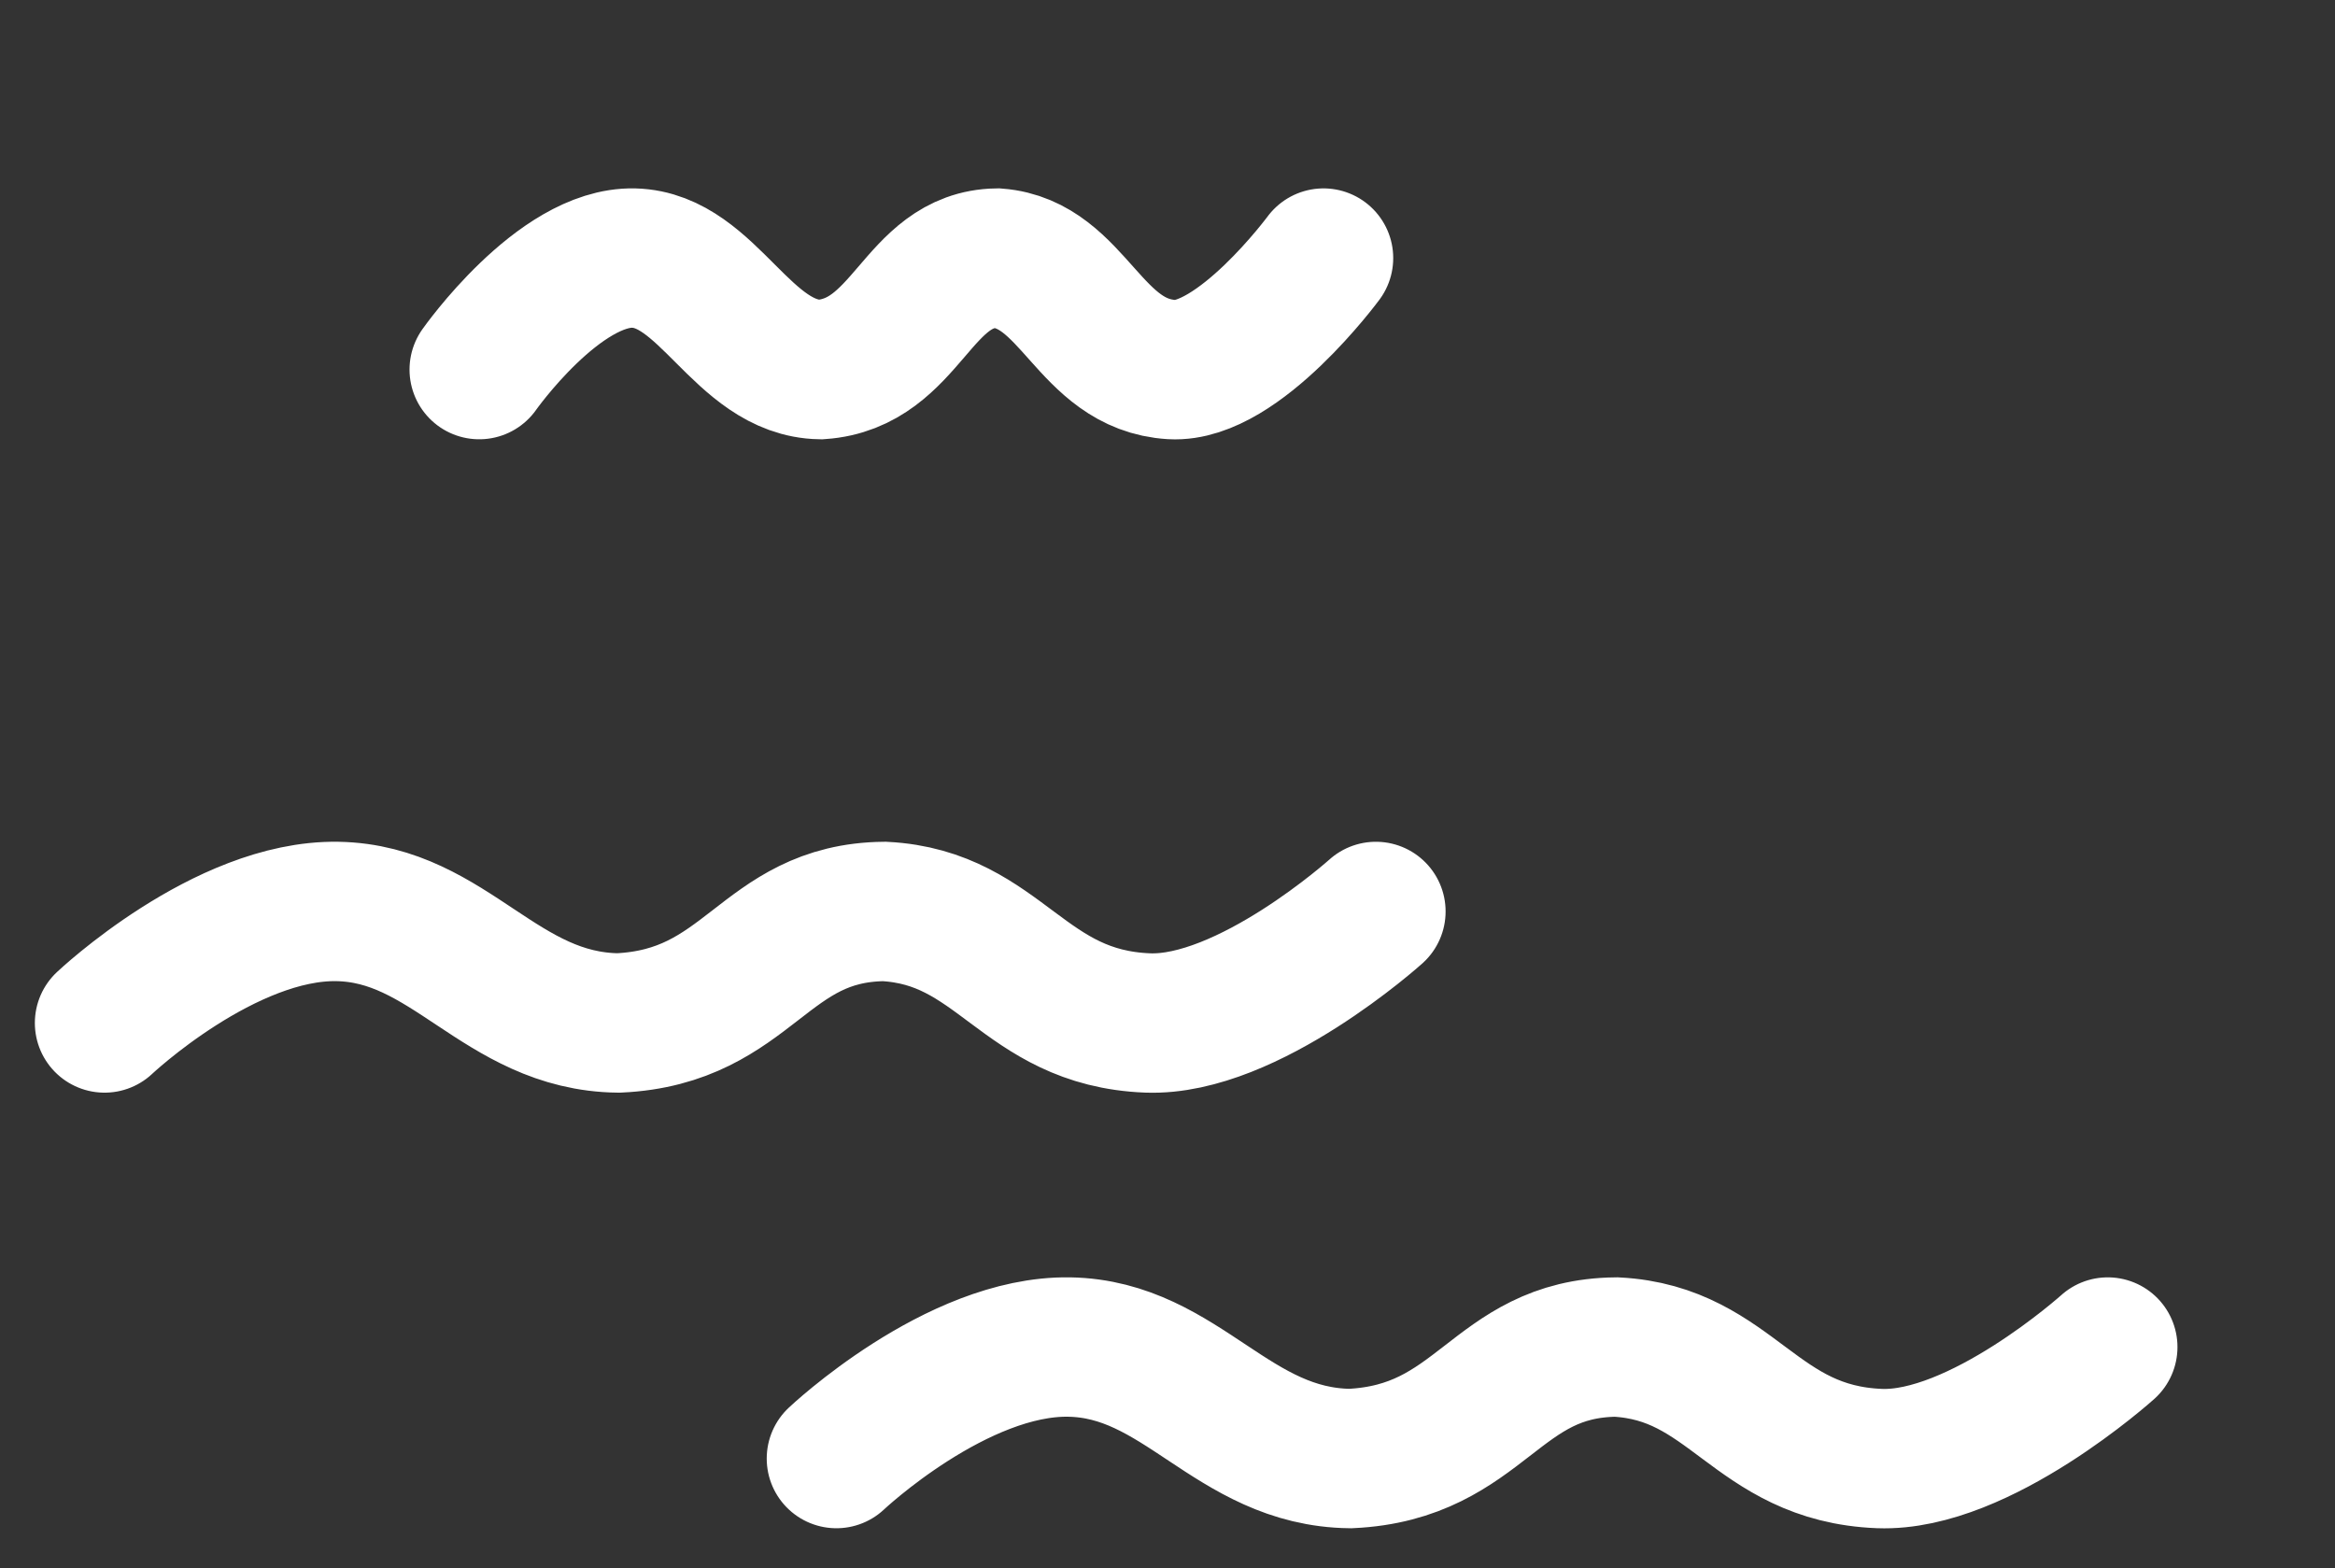 <!-- mist -->
<svg width="268" height="180" viewBox="0 0 268 180" fill="none" xmlns="http://www.w3.org/2000/svg">
<rect x="0" y="0" width="268" height="180" fill="#333333" stroke="none"/>
<g filter="">
<path class="blurry-mist-small" d="M151.907 29.625C151.907 29.625 142.143 42.861 134.512 42.425C124.946 41.863 123.312 30.325 114.444 29.625C105.166 29.764 104.219 41.725 94.163 42.425C85.153 42.264 81.336 29.843 72.747 29.625C64.158 29.407 55.003 42.425 55.003 42.425" stroke="white" stroke-width="16" stroke-linecap="round"/>
<path class="blurry-mist-large" d="M157.919 104.625C157.919 104.625 143.219 117.861 131.726 117.425C117.326 116.863 114.855 105.325 101.508 104.625C87.538 104.764 86.108 116.725 70.969 117.425C57.403 117.262 51.655 104.842 38.719 104.625C25.783 104.408 12 117.425 12 117.425" stroke="white" stroke-width="16" stroke-linecap="round"/>
<path class="blurry-mist-3" d="M241.919 154.625C241.919 154.625 227.219 167.861 215.726 167.425C201.326 166.863 198.855 155.325 185.508 154.625C171.538 154.764 170.108 166.725 154.969 167.425C141.403 167.262 135.655 154.842 122.719 154.625C109.783 154.408 96 167.425 96 167.425" stroke="white" stroke-width="16" stroke-linecap="round"/>
<!-- <g class="falling-small-drop">
<path d="M242.07 4.00001C240.125 4.02201 220.393 34.829 220.393 46.803C220.393 52.5522 222.676 58.066 226.742 62.1313C230.807 66.1966 236.321 68.4805 242.07 68.4805C247.819 68.4805 253.333 66.1966 257.398 62.1313C261.464 58.066 263.748 52.5522 263.748 46.803C263.748 34.829 244.015 3.97901 242.07 4.00001Z" fill="#42A0F0"/>
<path d="M254.144 40.3396C251.978 41.0018 251.219 44.7994 252.449 48.8218C253.679 52.8443 256.432 55.5682 258.598 54.906C260.764 54.2438 261.523 50.4462 260.293 46.4238C259.063 42.4014 256.31 39.6774 254.144 40.3396Z" fill="white"/>
</g> -->
<!-- <path d="M198.316 59C196.931 59.016 182.884 80.948 182.884 89.471C182.884 93.5638 184.51 97.489 187.404 100.383C190.298 103.277 194.223 104.903 198.316 104.903C202.409 104.903 206.334 103.277 209.228 100.383C212.122 97.489 213.748 93.5638 213.748 89.471C213.748 80.948 199.7 58.985 198.316 59Z" fill="#42A0F0"/>
<path d="M206.911 84.8695C205.369 85.341 204.828 88.0447 205.704 90.9084C206.579 93.772 208.539 95.7112 210.082 95.2397C211.624 94.7682 212.164 92.0645 211.289 89.2009C210.413 86.3373 208.453 84.398 206.911 84.8695Z" fill="white"/> -->
</g>
<style>
  .blurry-mist-small {
          transform-box: fill-box;
          transform-origin: 50% 50%;
          animation: small-mist 8s linear infinite;
        }

        @keyframes small-mist {
          0% {
            filter: blur(0);
            transform: translateX(-10px) translateY(0px) scale(1);
          }
          50% {
            filter: blur(10px);
            transform: translateX(90px) translateY(0px) scale(1);
          }
          100% {
            filter: blur(0);
            transform: translateX(-10px) translateY(0px) scale(1);
          }
        }
    .blurry-mist-large {
          transform-box: fill-box;
          transform-origin: 50% 50%;
          animation: large-mist 8s linear infinite;
        }

        @keyframes large-mist {
          0% {
            filter: blur(0);
            transform: translateX(0px) translateY(0px) scale(1);
          }
          50% {
            filter: blur(10px);
            transform: translateX(60px) translateY(0px) scale(1);
          }
          100% {
            filter: blur(0);
            transform: translateX(0px) translateY(0px) scale(1);
          }
        }
    .blurry-mist-3 {
          transform-box: fill-box;
          transform-origin: 50% 50%;
          animation: third-mist 8s linear infinite;
        }

        @keyframes third-mist {
          0% {
            filter: blur(0);
            transform: translateX(-20px) translateY(0px) scale(1);
          }
          50% {
            filter: blur(10px);
            transform: translateX(0px) translateY(0px) scale(1);
          }
          100% {
            filter: blur(0);
            transform: translateX(-20px) translateY(0px) scale(1);
          }
        }
      }
</style>
<defs>
<filter id="filter0_f_240_3224" x="0" y="0" width="267.748" height="179.435" filterUnits="userSpaceOnUse" color-interpolation-filters="sRGB">
<feFlood flood-opacity="0" result="BackgroundImageFix"/>
<feBlend mode="normal" in="SourceGraphic" in2="BackgroundImageFix" result="shape"/>
<feGaussianBlur stdDeviation="2" result="effect1_foregroundBlur_240_3224"/>
</filter>
</defs>
</svg>
